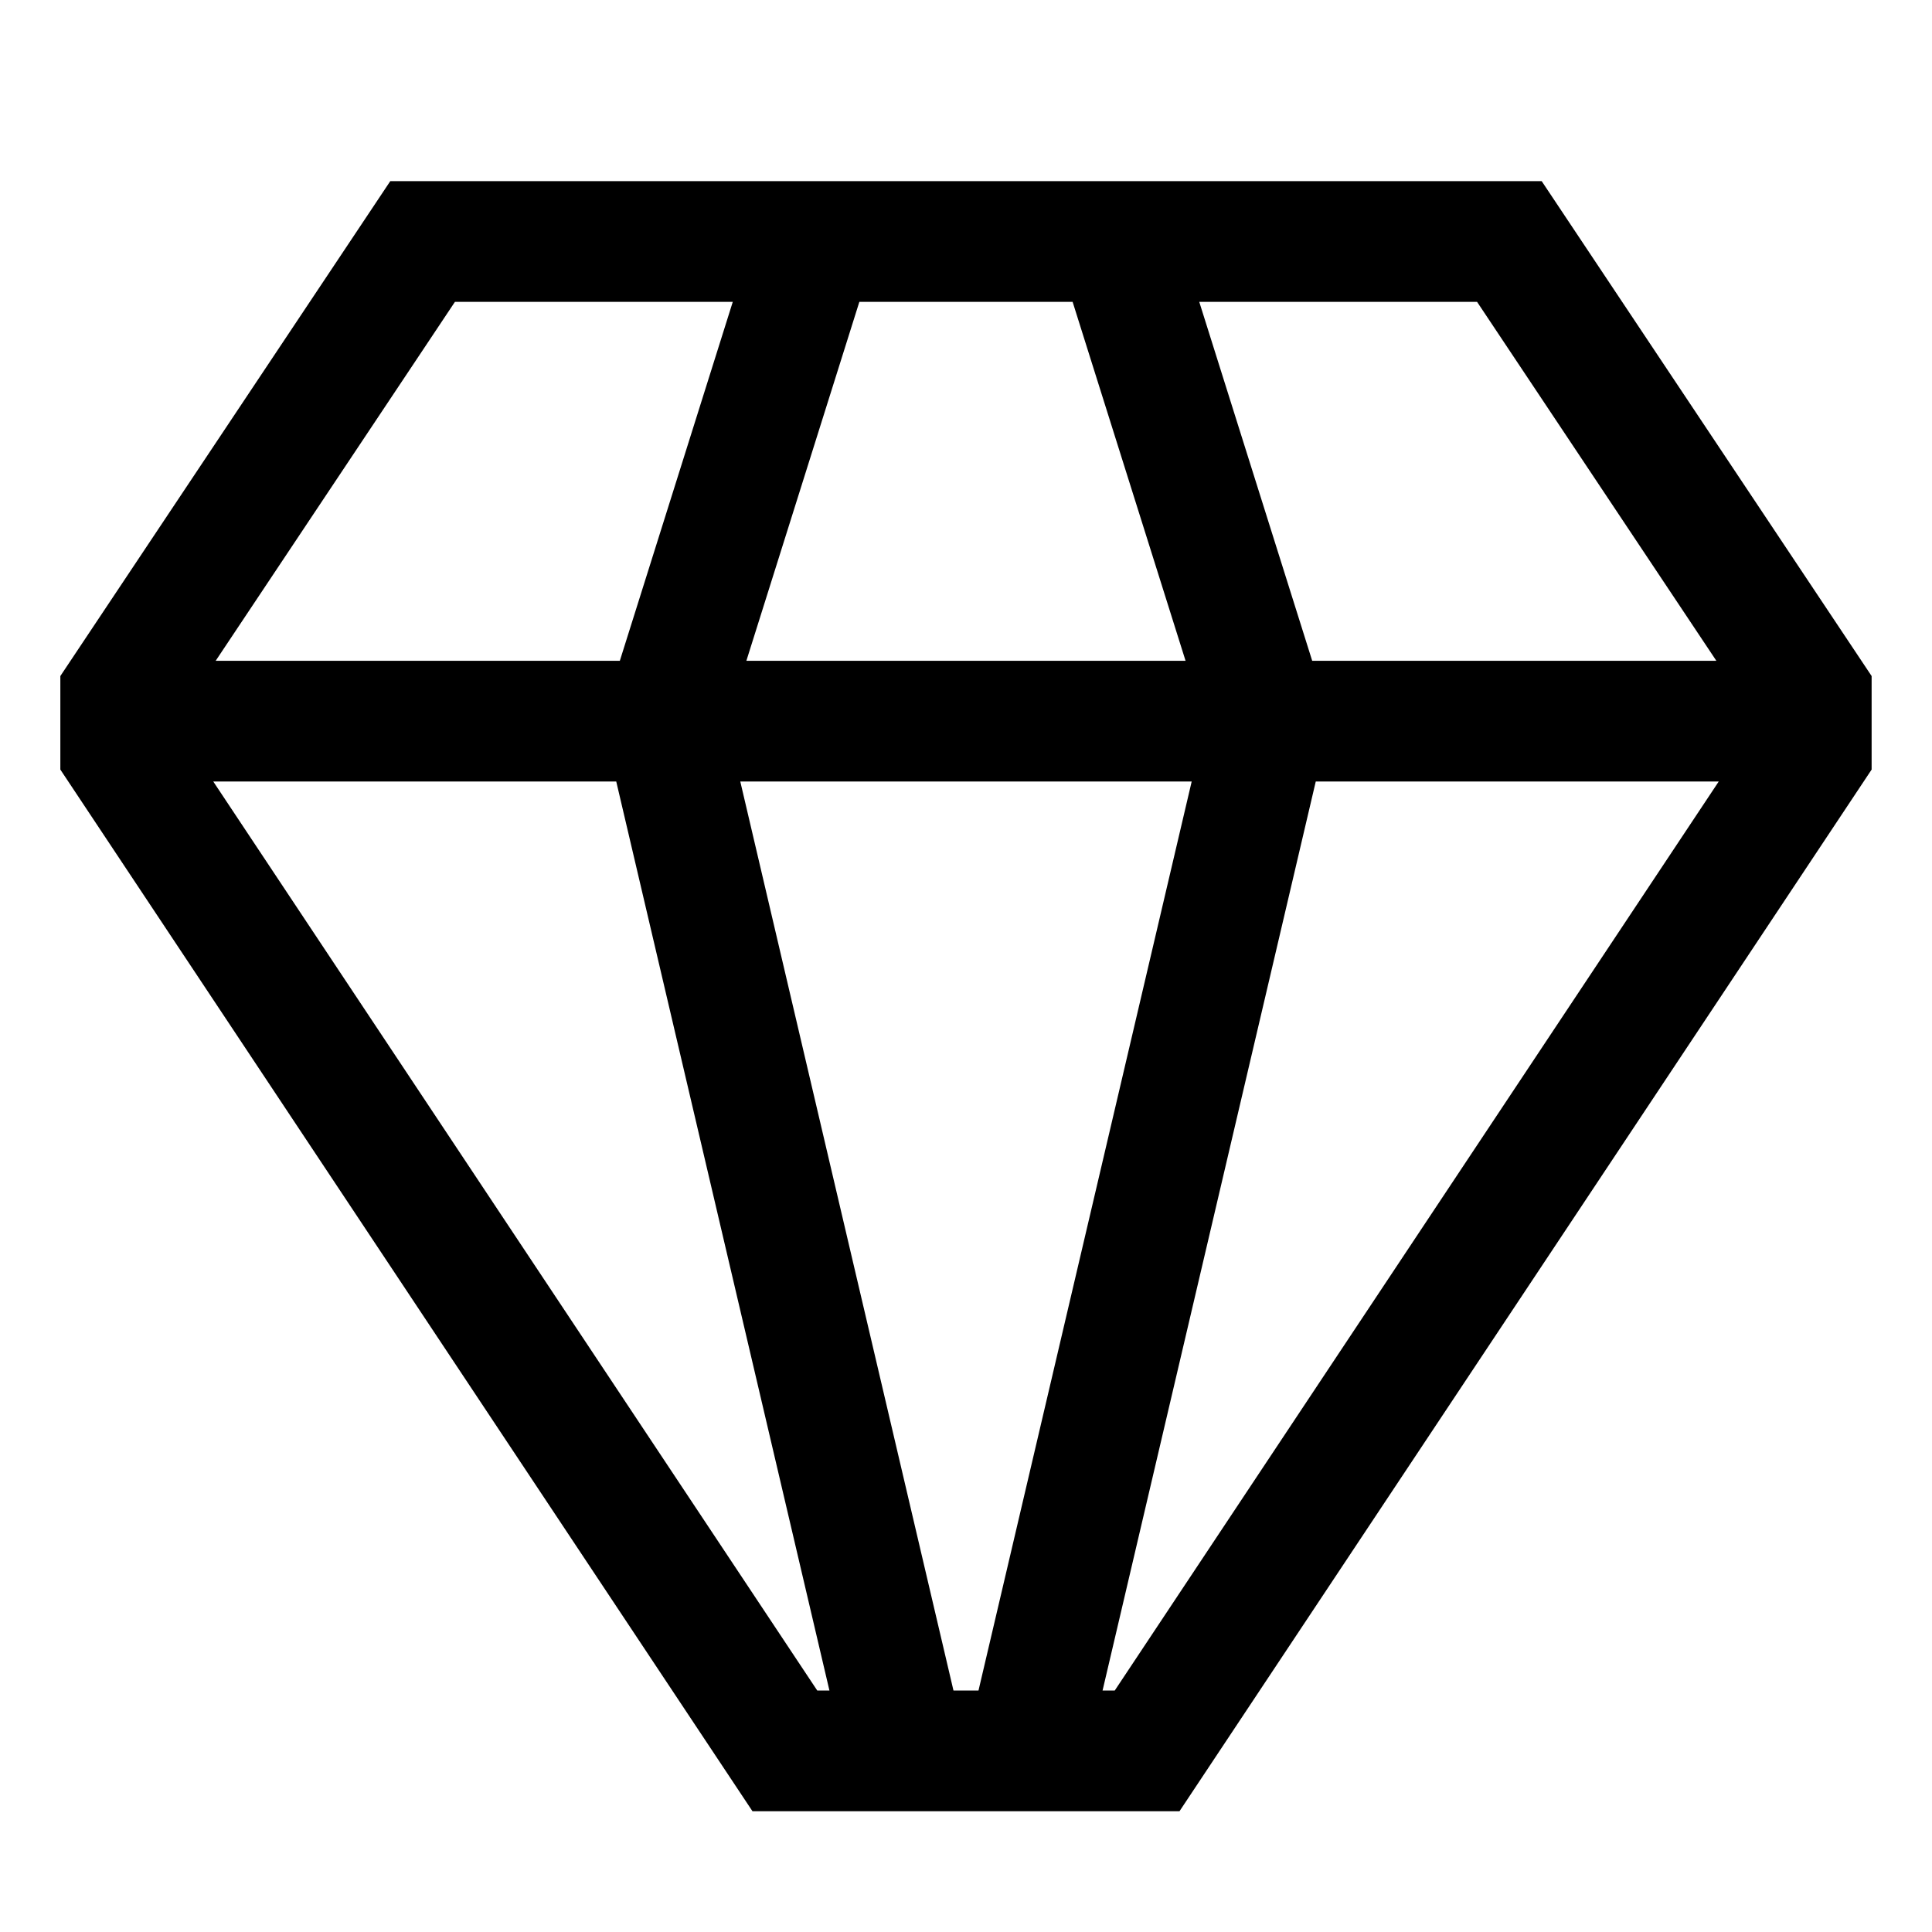 <!-- Generated by IcoMoon.io -->
<svg version="1.1" xmlns="http://www.w3.org/2000/svg" width="64" height="64" viewBox="0 0 64 64">
<title>gem</title>
<path d="M51.070 6h-38.141l-10.93 16.395v3.098l22.928 34.507h14.145l22.928-34.507v-3.098zM48.93 10l7.926 11.889h-13.388l-3.741-11.889zM28.467 10h7.065l3.741 11.889h-14.548zM15.070 10h9.204l-3.741 11.889h-13.388zM27.072 56l-20.007-30.111h13.349l7.062 30.111zM31.585 56l-7.062-30.111h14.953l-7.062 30.111zM36.928 56h-0.404l7.062-30.111h13.349z"></path>
</svg>
